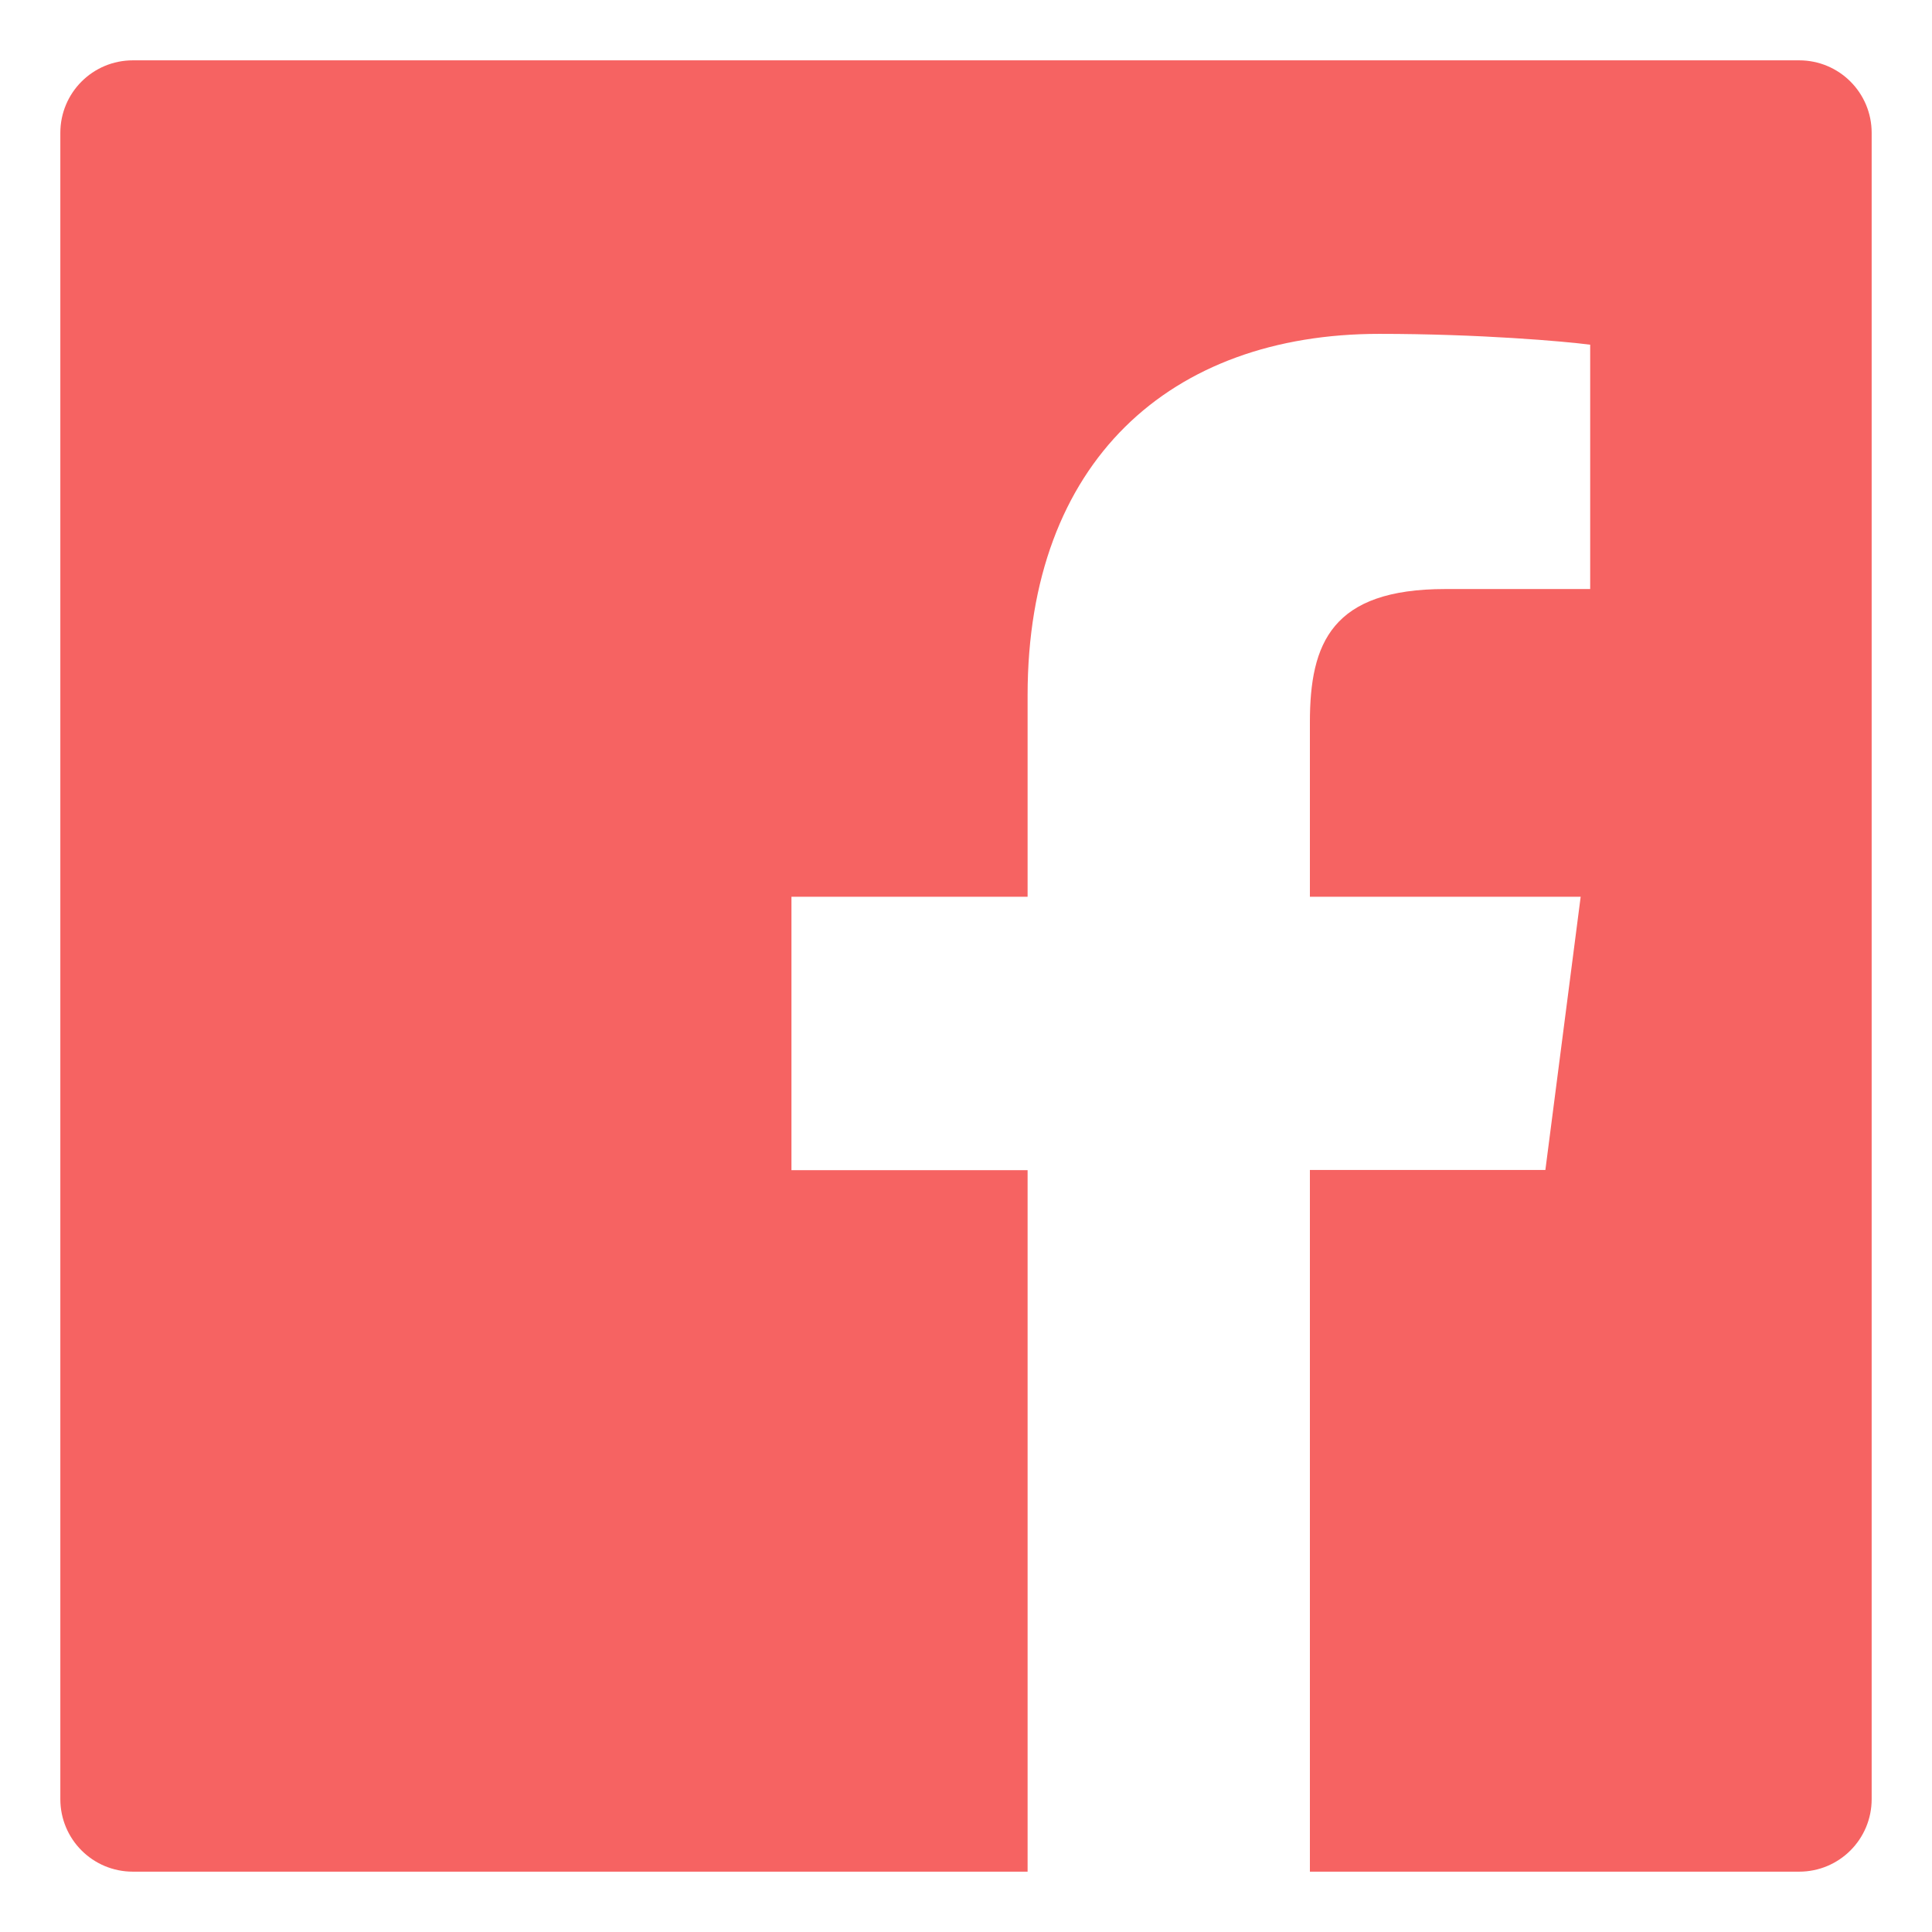 <svg width="26" height="26" viewBox="0 0 26 26" fill="none" xmlns="http://www.w3.org/2000/svg">
<path d="M24.212 0.812H1.788C1.248 0.812 0.812 1.248 0.812 1.788V24.212C0.812 24.752 1.248 25.188 1.788 25.188H24.212C24.752 25.188 25.188 24.752 25.188 24.212V1.788C25.188 1.248 24.752 0.812 24.212 0.812ZM21.397 7.927H19.45C17.924 7.927 17.628 8.652 17.628 9.719V12.068H21.272L20.797 15.745H17.628V25.188H13.829V15.748H10.651V12.068H13.829V9.356C13.829 6.209 15.751 4.493 18.561 4.493C19.907 4.493 21.062 4.594 21.4 4.639V7.927H21.397Z" fill="#F66362"/>
</svg>
